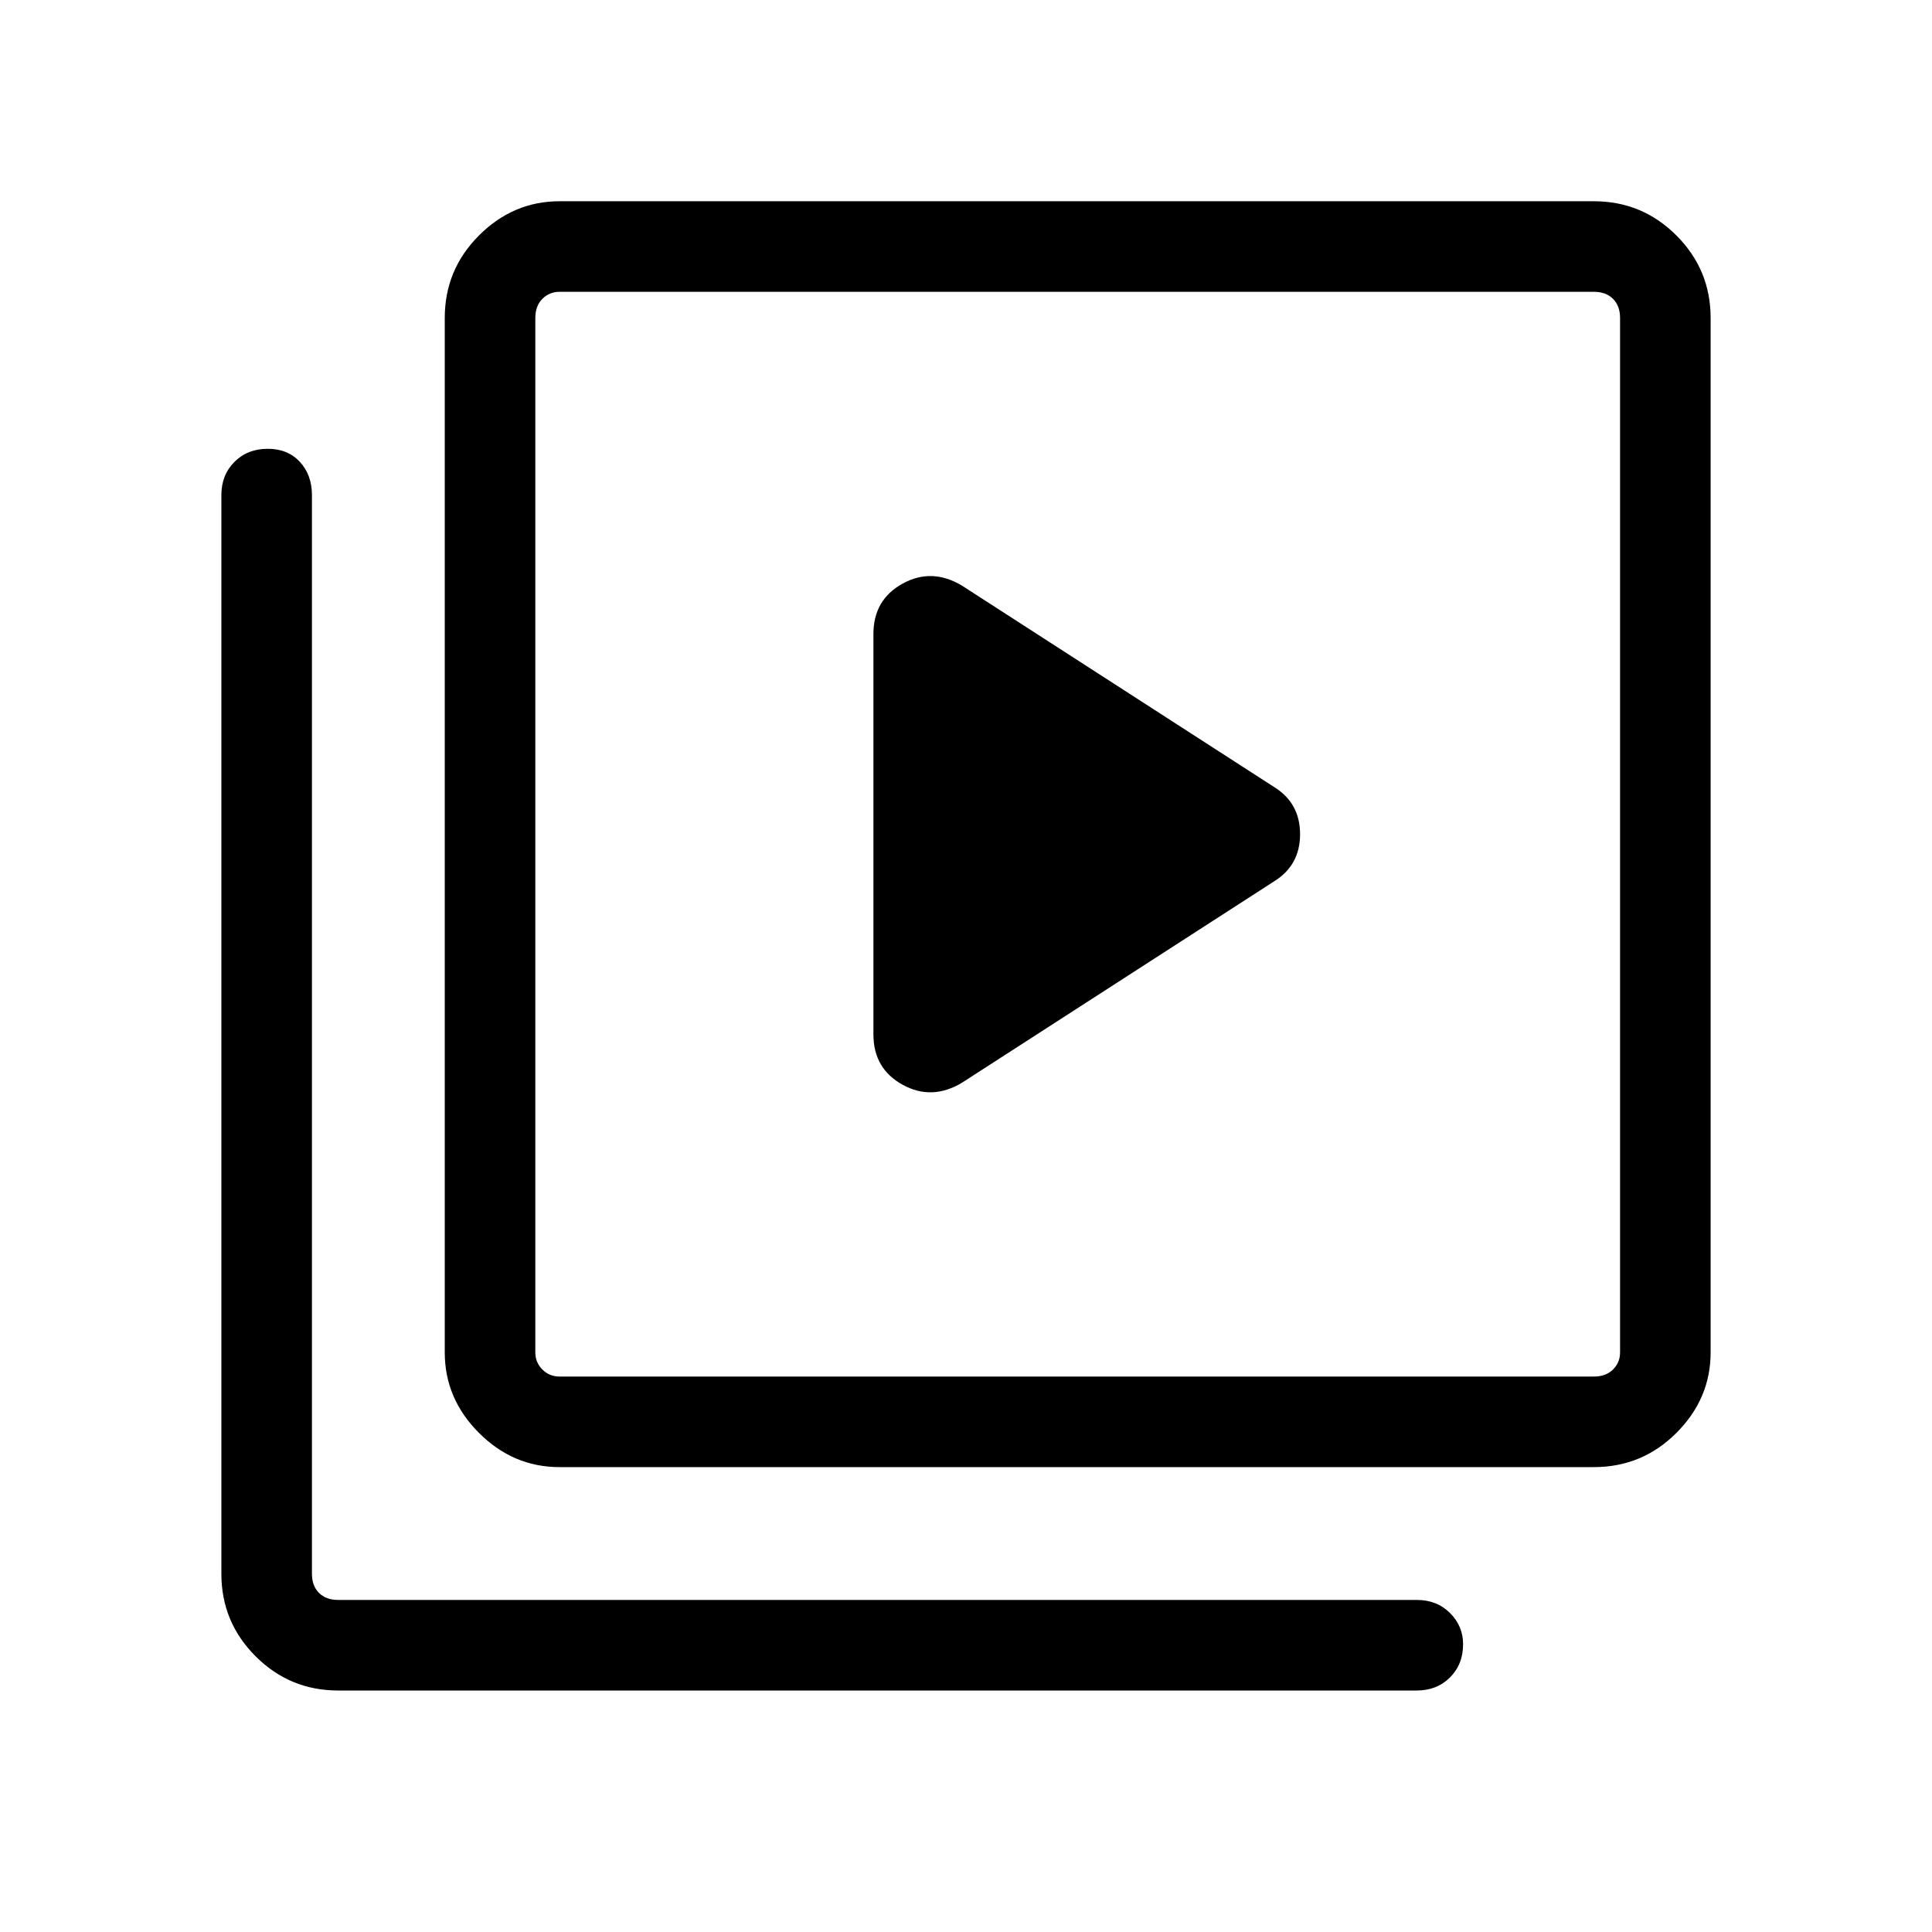 <svg xmlns="http://www.w3.org/2000/svg" height="48" width="48"><path d="M23.9 26.9 31.65 21.9Q32.3 21.5 32.3 20.725Q32.3 19.95 31.65 19.55L23.9 14.55Q23.15 14.1 22.425 14.5Q21.7 14.9 21.7 15.75V25.7Q21.7 26.55 22.425 26.95Q23.15 27.35 23.9 26.9ZM13.9 36.45Q12.75 36.45 11.9 35.6Q11.05 34.75 11.05 33.6V7.9Q11.05 6.7 11.9 5.85Q12.75 5 13.9 5H39.6Q40.8 5 41.65 5.85Q42.5 6.7 42.5 7.9V33.6Q42.5 34.75 41.65 35.6Q40.8 36.45 39.6 36.45ZM13.9 34.2H39.6Q39.9 34.2 40.075 34.025Q40.25 33.85 40.25 33.6V7.9Q40.25 7.6 40.075 7.425Q39.9 7.25 39.6 7.25H13.9Q13.65 7.25 13.475 7.425Q13.3 7.6 13.3 7.9V33.6Q13.3 33.85 13.475 34.025Q13.65 34.2 13.9 34.2ZM8.4 42Q7.2 42 6.35 41.15Q5.5 40.3 5.5 39.1V12.3Q5.5 11.8 5.825 11.475Q6.15 11.15 6.65 11.15Q7.15 11.15 7.45 11.475Q7.75 11.8 7.75 12.3V39.1Q7.75 39.4 7.925 39.575Q8.1 39.75 8.4 39.75H35.2Q35.7 39.75 36.025 40.075Q36.35 40.4 36.35 40.85Q36.35 41.35 36.025 41.675Q35.7 42 35.2 42ZM13.3 7.25Q13.3 7.25 13.3 7.425Q13.3 7.6 13.3 7.9V33.6Q13.3 33.85 13.3 34.025Q13.3 34.2 13.3 34.2Q13.3 34.2 13.3 34.025Q13.3 33.85 13.3 33.6V7.9Q13.3 7.6 13.3 7.425Q13.3 7.25 13.3 7.25Z"/></svg>